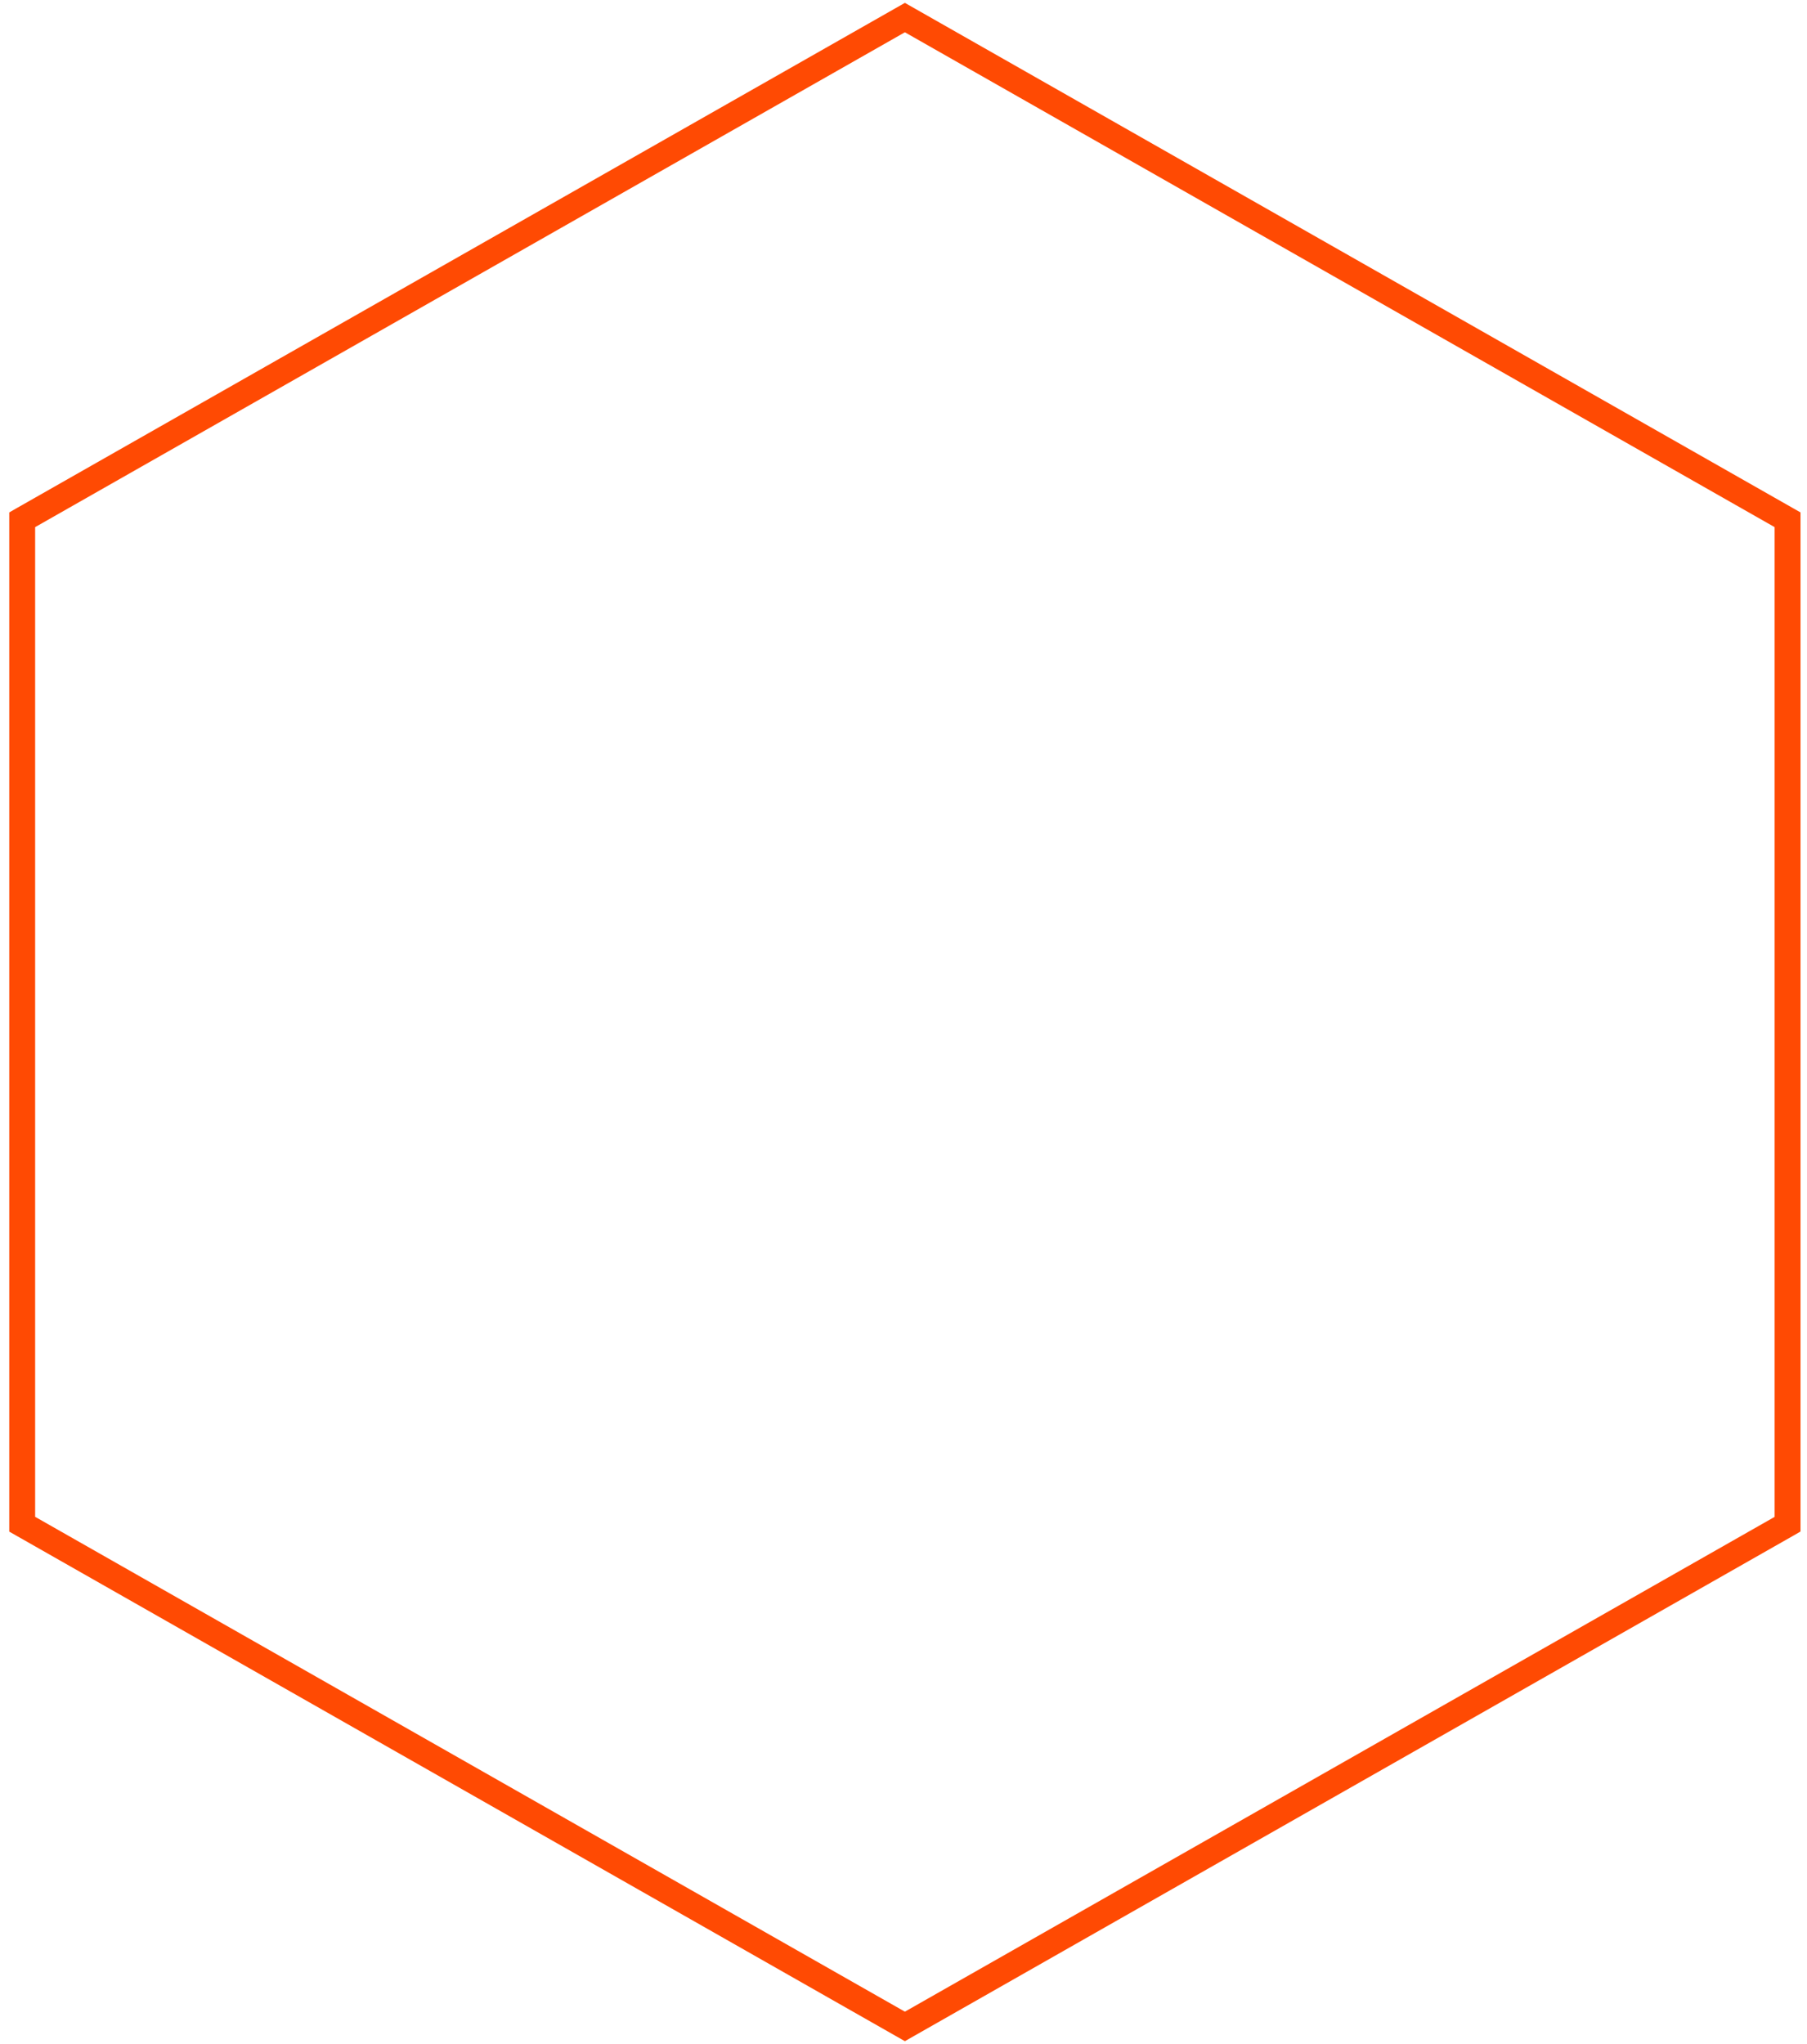 <svg width="183" height="207" viewBox="0 0 183 207" fill="none" xmlns="http://www.w3.org/2000/svg">
<path d="M182.343 51.897V155.108L181.692 155.483L91.64 206.724L0.937 155.118V51.897L1.587 51.522L91.64 0.291L182.343 51.897ZM179.721 153.619V53.386L91.64 3.269L3.559 53.386V153.619L91.64 203.736L179.731 153.619H179.721Z" fill="#FF4A03"/>
</svg>
